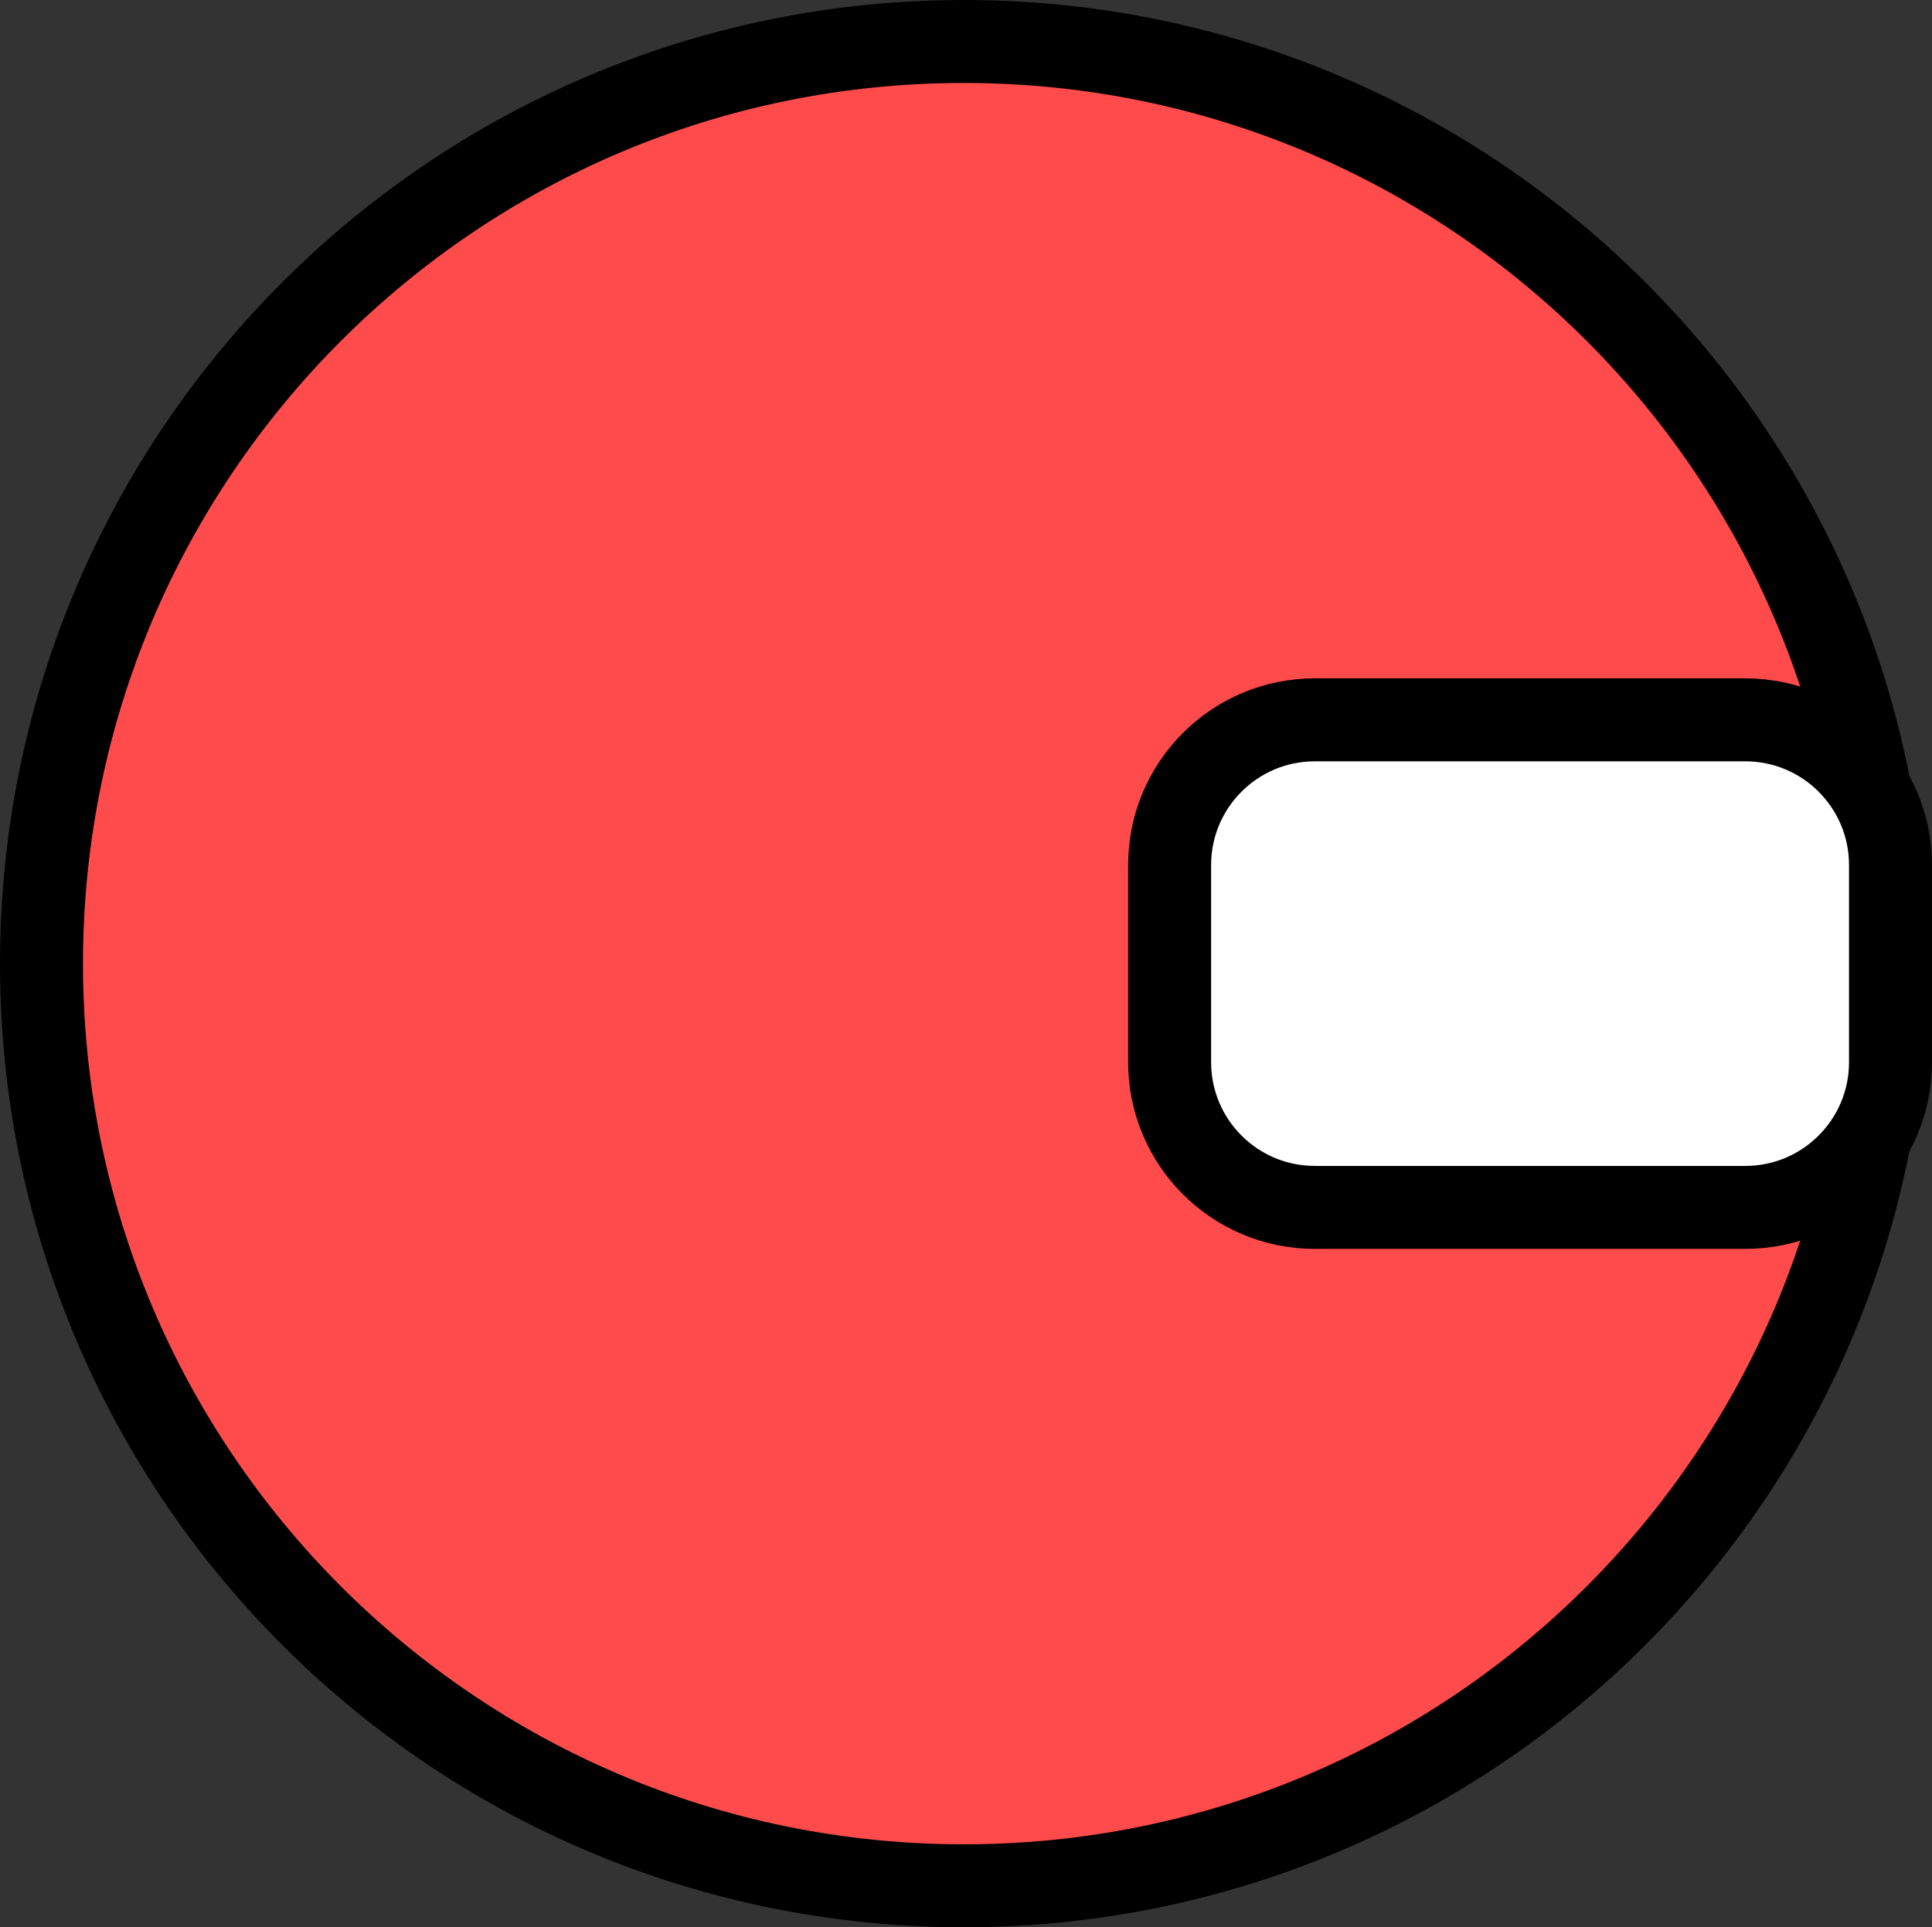 <svg version="1.1" xmlns="http://www.w3.org/2000/svg" xmlns:xlink="http://www.w3.org/1999/xlink" width="46.563" height="46.458" viewBox="0,0,46.563,46.458"><rect x="0" y="0" width="46.563" height="46.458" fill="#333333" stroke="none"/><g transform="translate(-296.771,-156.771)"><g stroke="#000000" stroke-width="2" stroke-miterlimit="10"><path d="M297.771,180c0,-12.277 9.952,-22.229 22.229,-22.229c12.277,0 22.229,9.952 22.229,22.229c0,12.277 -9.952,22.229 -22.229,22.229c-12.277,0 -22.229,-9.952 -22.229,-22.229z" fill="#ff4b4b"/><path d="M324.96,177.623c0,-1.933 1.567,-3.5 3.5,-3.5h10.374c1.933,0 3.5,1.567 3.5,3.5v4.753c0,1.933 -1.567,3.5 -3.5,3.5h-10.374c-1.933,0 -3.5,-1.567 -3.5,-3.5z" fill="#ffffff"/></g></g></svg>
